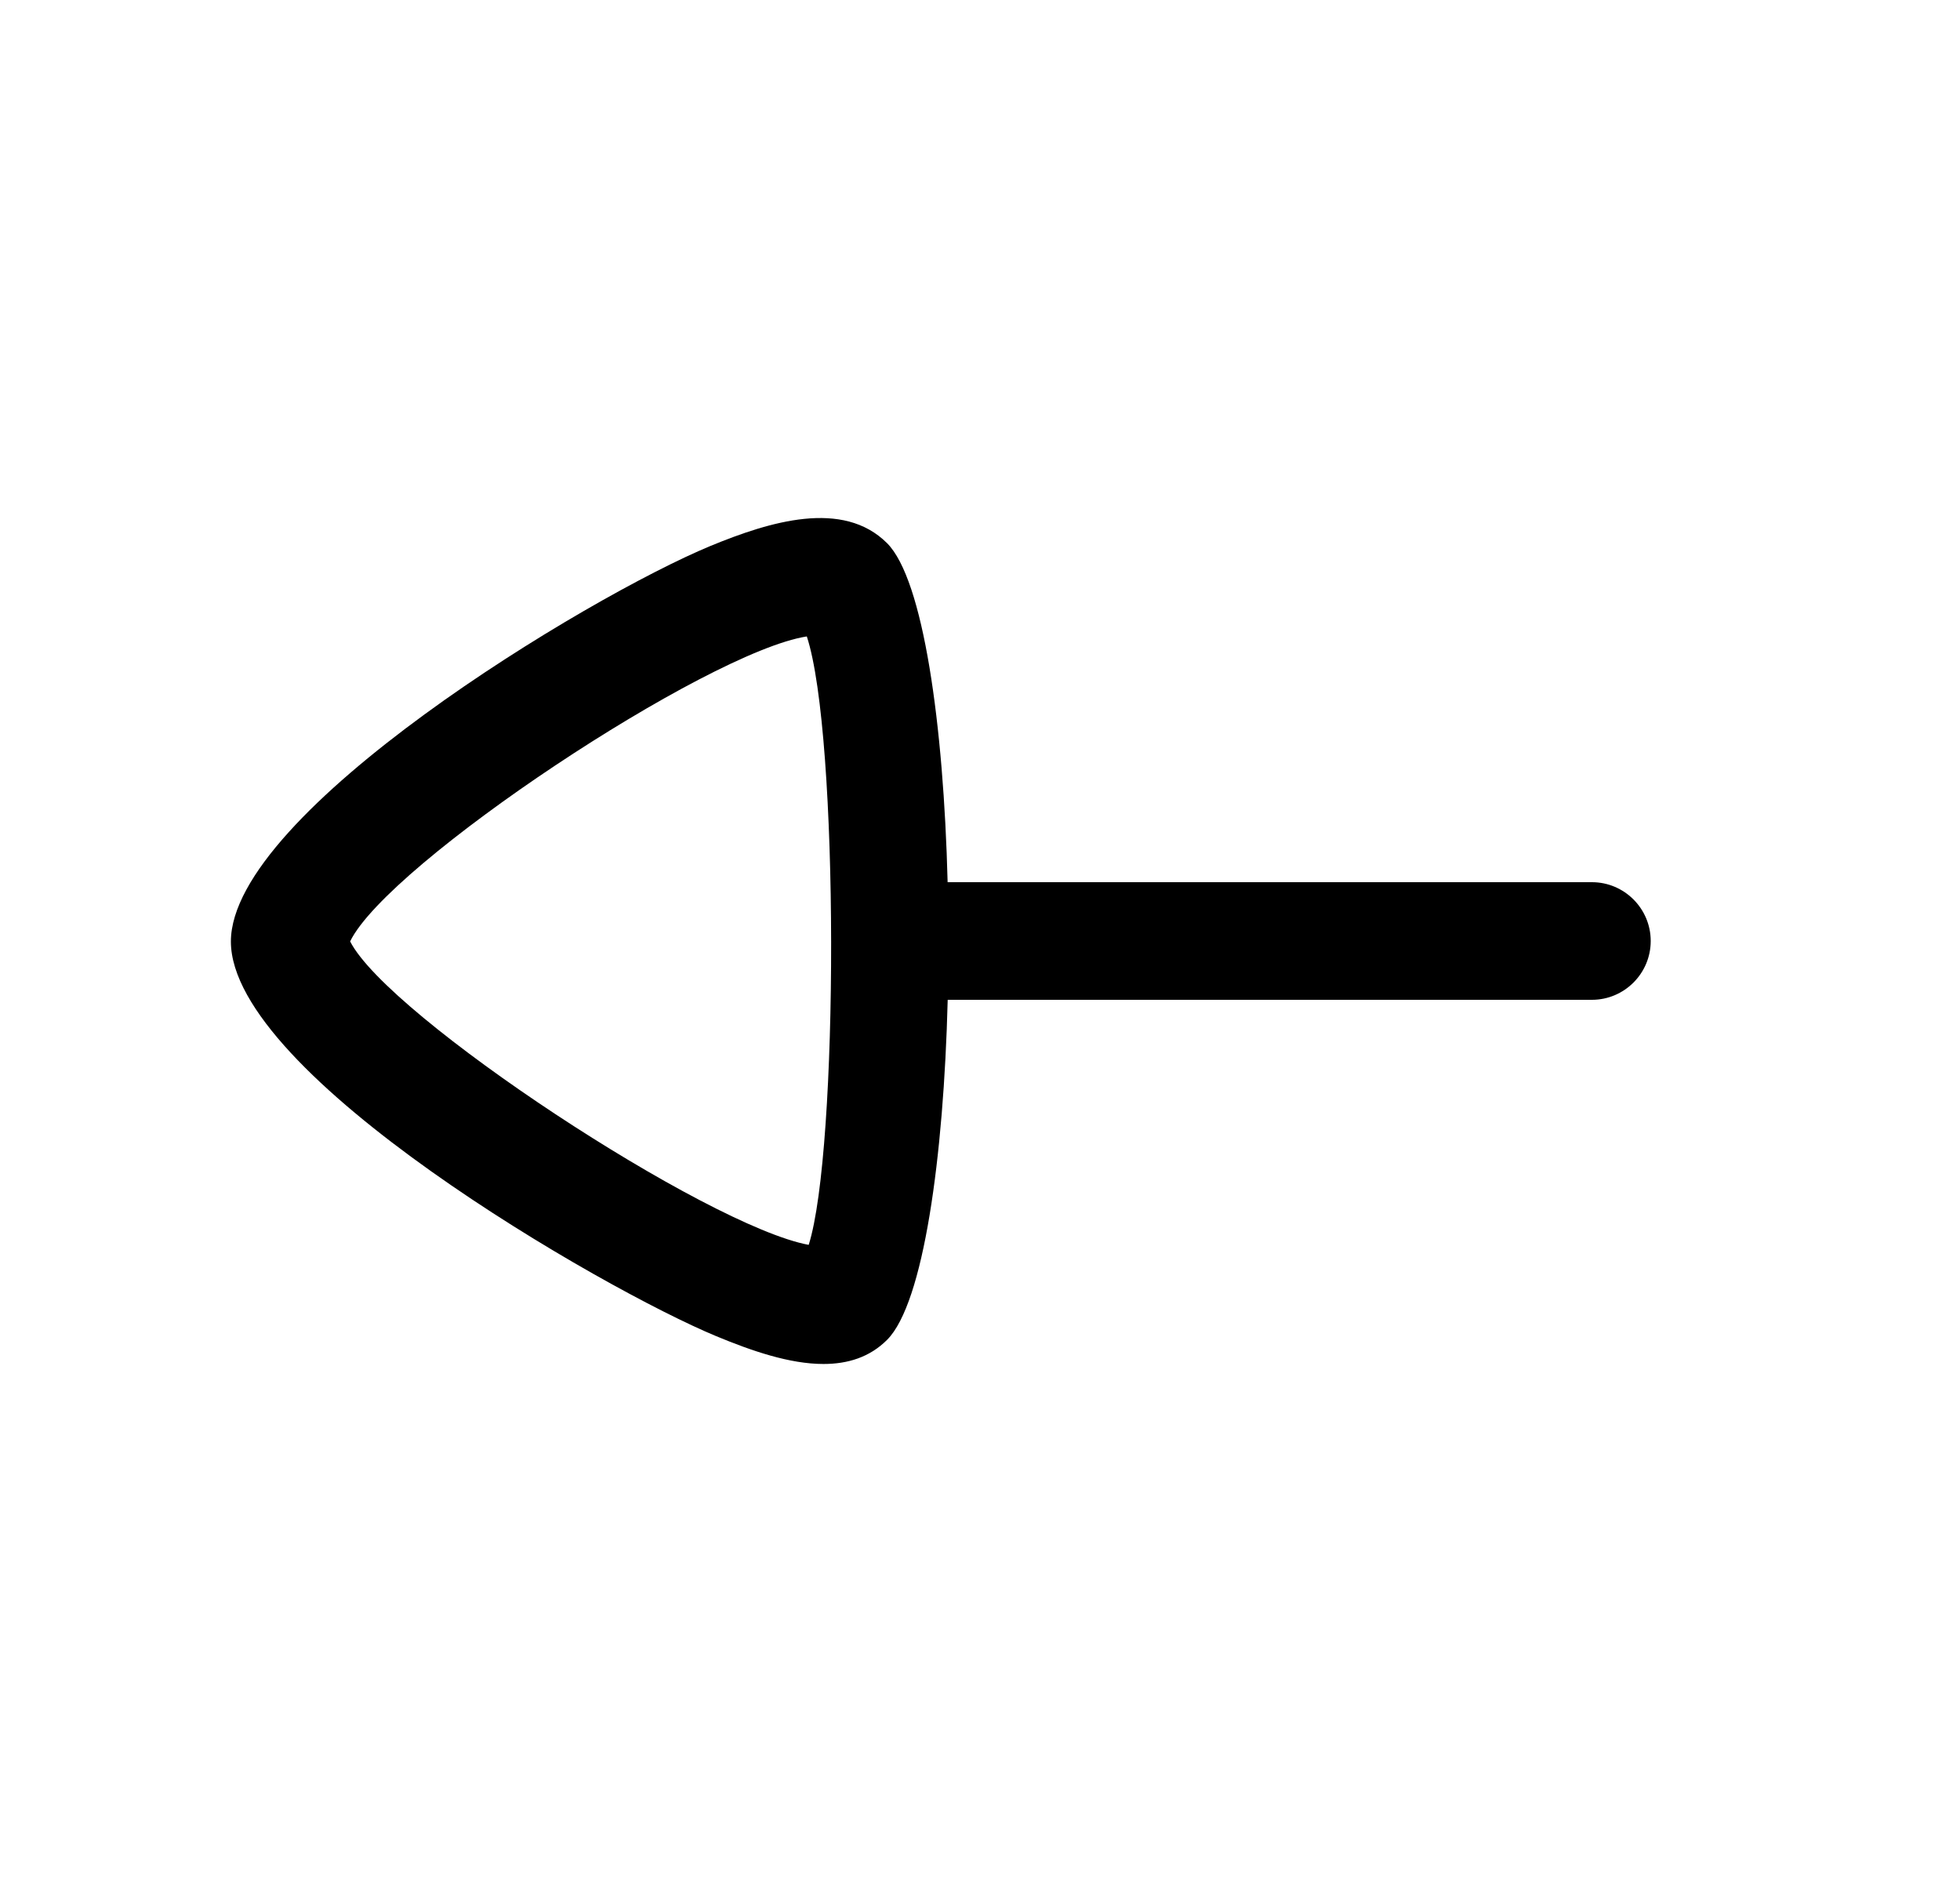 <svg width="25" height="24" viewBox="0 0 25 24" fill="none" xmlns="http://www.w3.org/2000/svg">
<path fill-rule="evenodd" clip-rule="evenodd" d="M9.137 17.04C9.59 17.228 10.073 17.394 10.503 17.394C10.812 17.394 11.093 17.309 11.316 17.085C11.78 16.619 12.037 14.761 12.088 12.75H20.305C20.718 12.75 21.055 12.414 21.055 12C21.055 11.586 20.718 11.25 20.305 11.25H12.087C12.036 9.244 11.778 7.391 11.315 6.927C10.751 6.364 9.818 6.651 9.065 6.961C7.492 7.612 2.945 10.359 2.945 12.007C2.945 13.708 7.695 16.443 9.137 17.04ZM10.315 15.875C9.019 15.635 4.952 12.964 4.466 12.005C4.95 11.009 9.018 8.314 10.291 8.116C10.704 9.37 10.697 14.673 10.315 15.875Z" fill="black"/>
</svg>